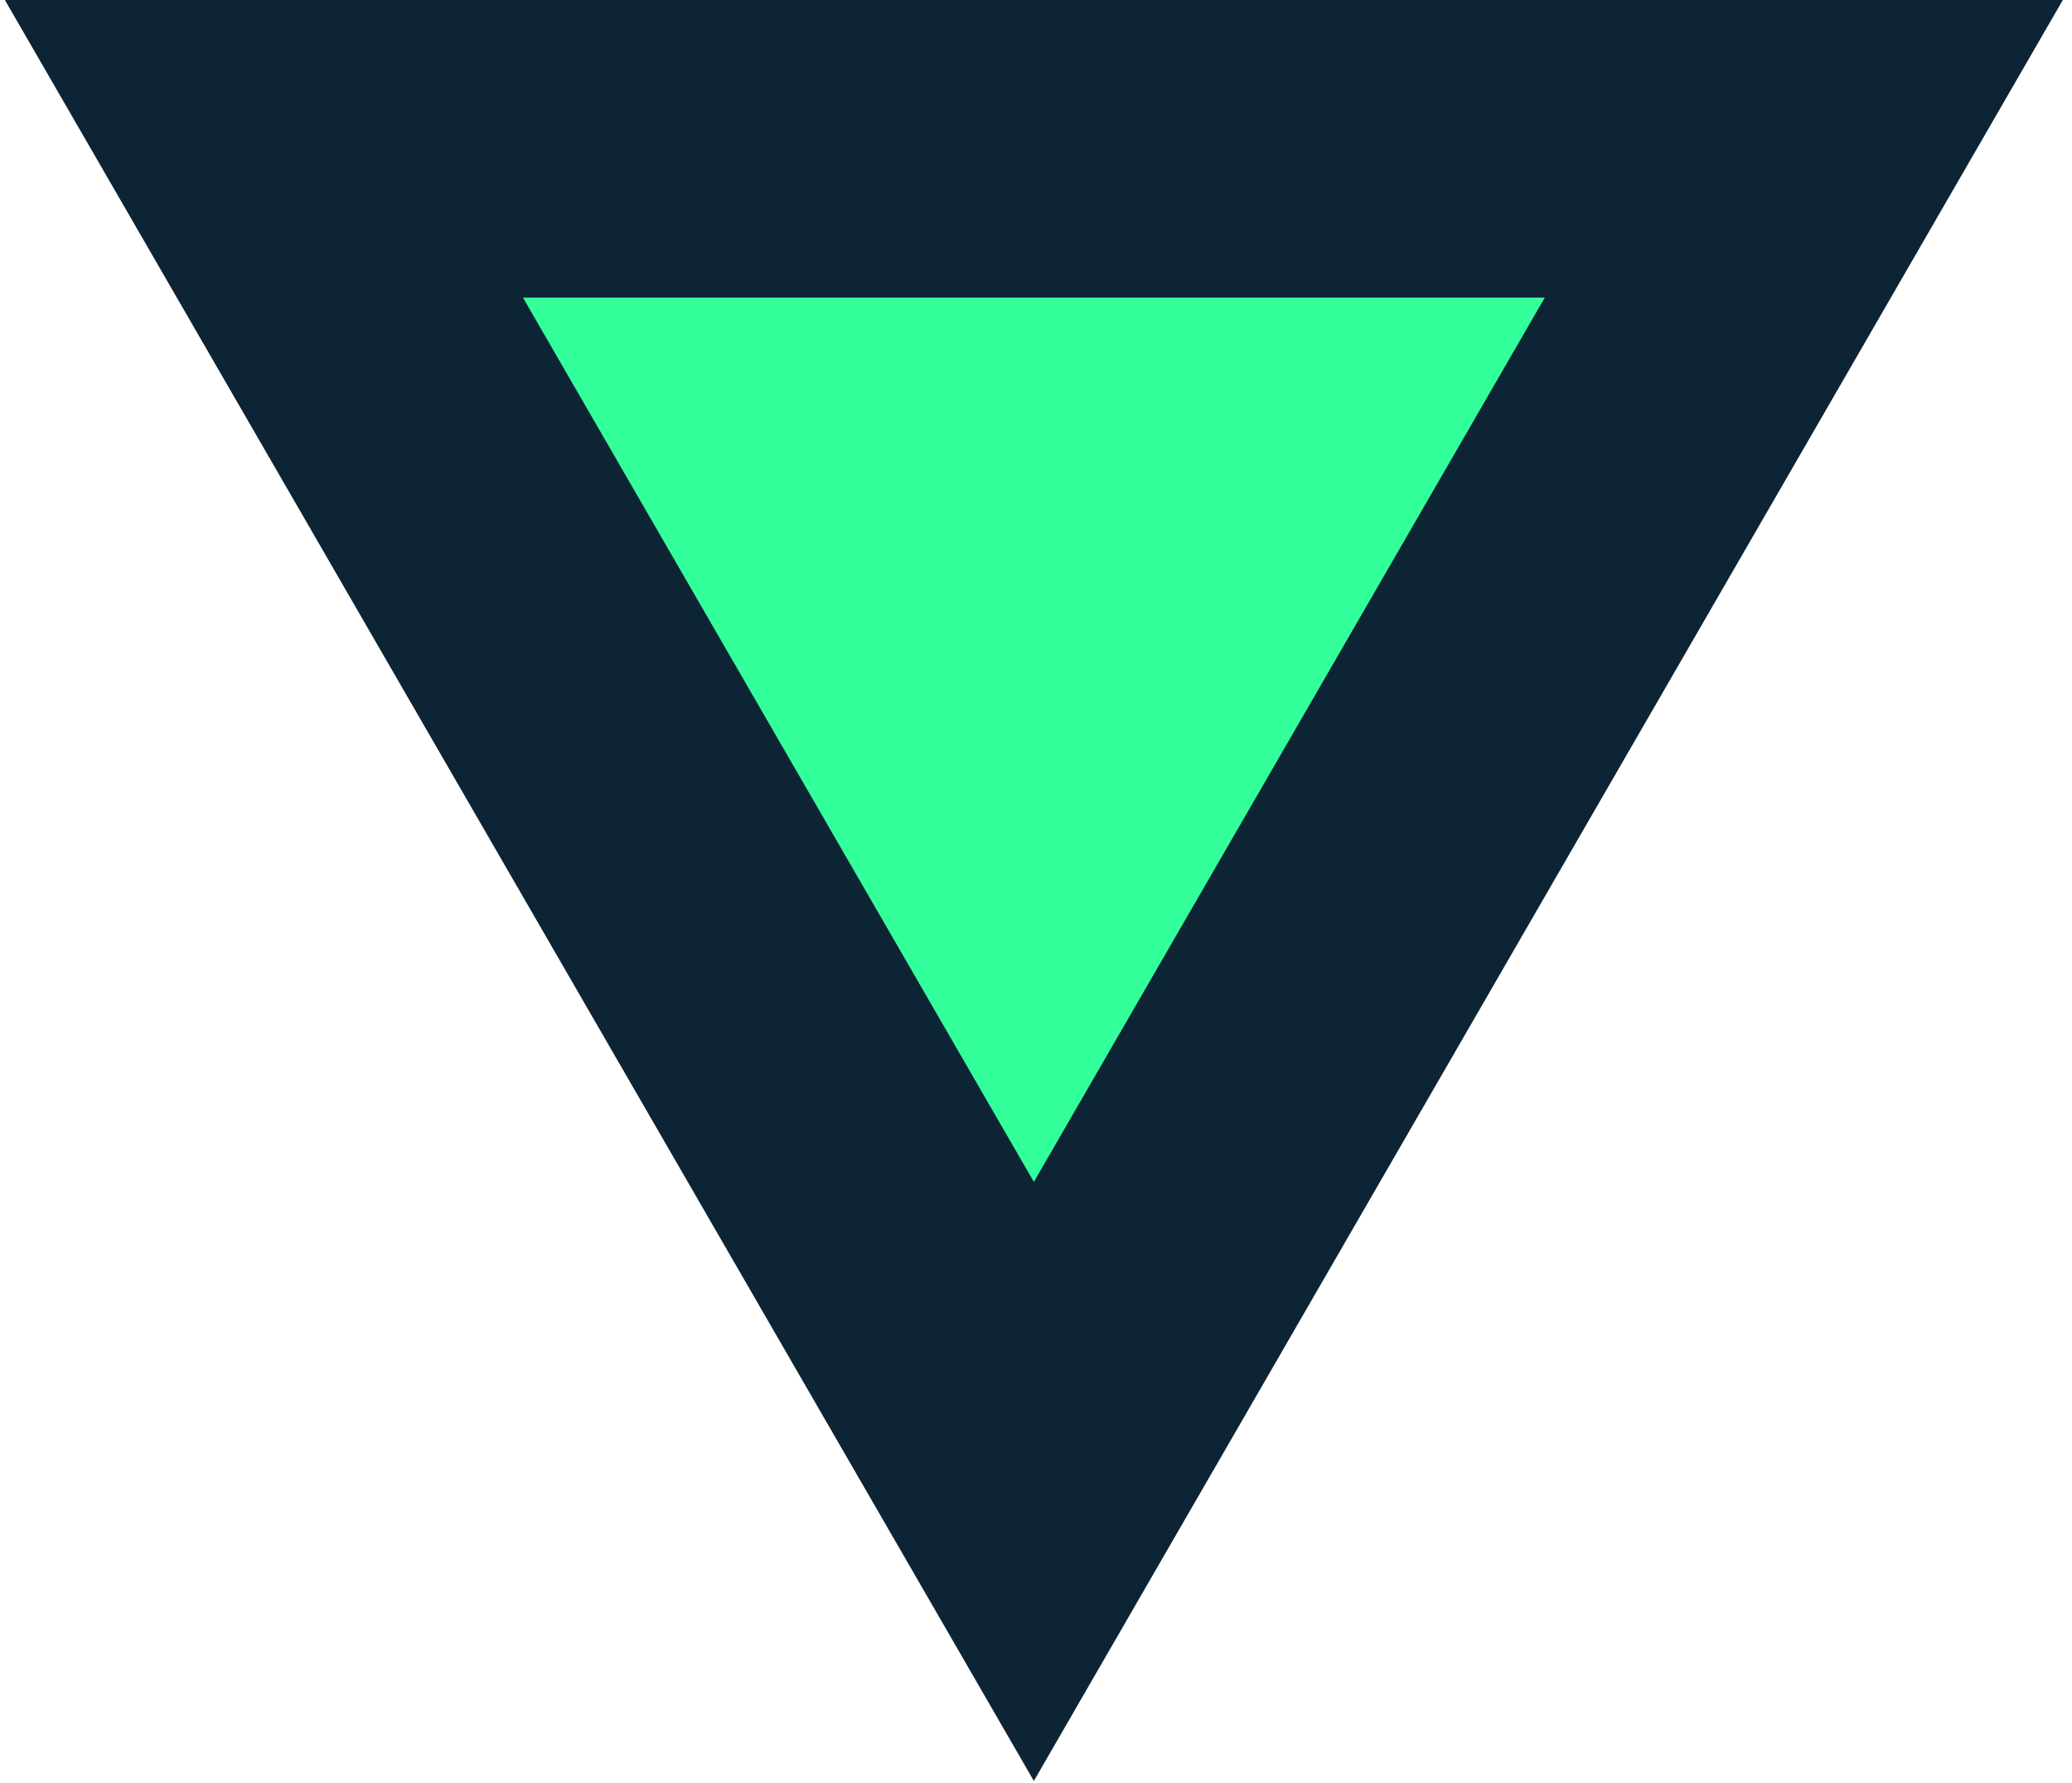 <?xml version="1.0" encoding="utf-8"?>
<!-- Generator: Adobe Illustrator 19.0.0, SVG Export Plug-In . SVG Version: 6.00 Build 0)  -->
<svg version="1.1" id="Layer_1" xmlns="http://www.w3.org/2000/svg" xmlns:xlink="http://www.w3.org/1999/xlink" x="0px" y="0px"
	 viewBox="0 0 96.8 83.3" style="enable-background:new 0 0 96.8 83.3;" xml:space="preserve">
<style type="text/css">
	.st0{fill:#33FF9B;stroke:#0D2435;stroke-width:14;stroke-miterlimit:10;}
</style>
<polygon id="XMLID_5_" class="st0" points="84.3,6.9 48.3,69.2 12.3,6.9 "/>
</svg>
